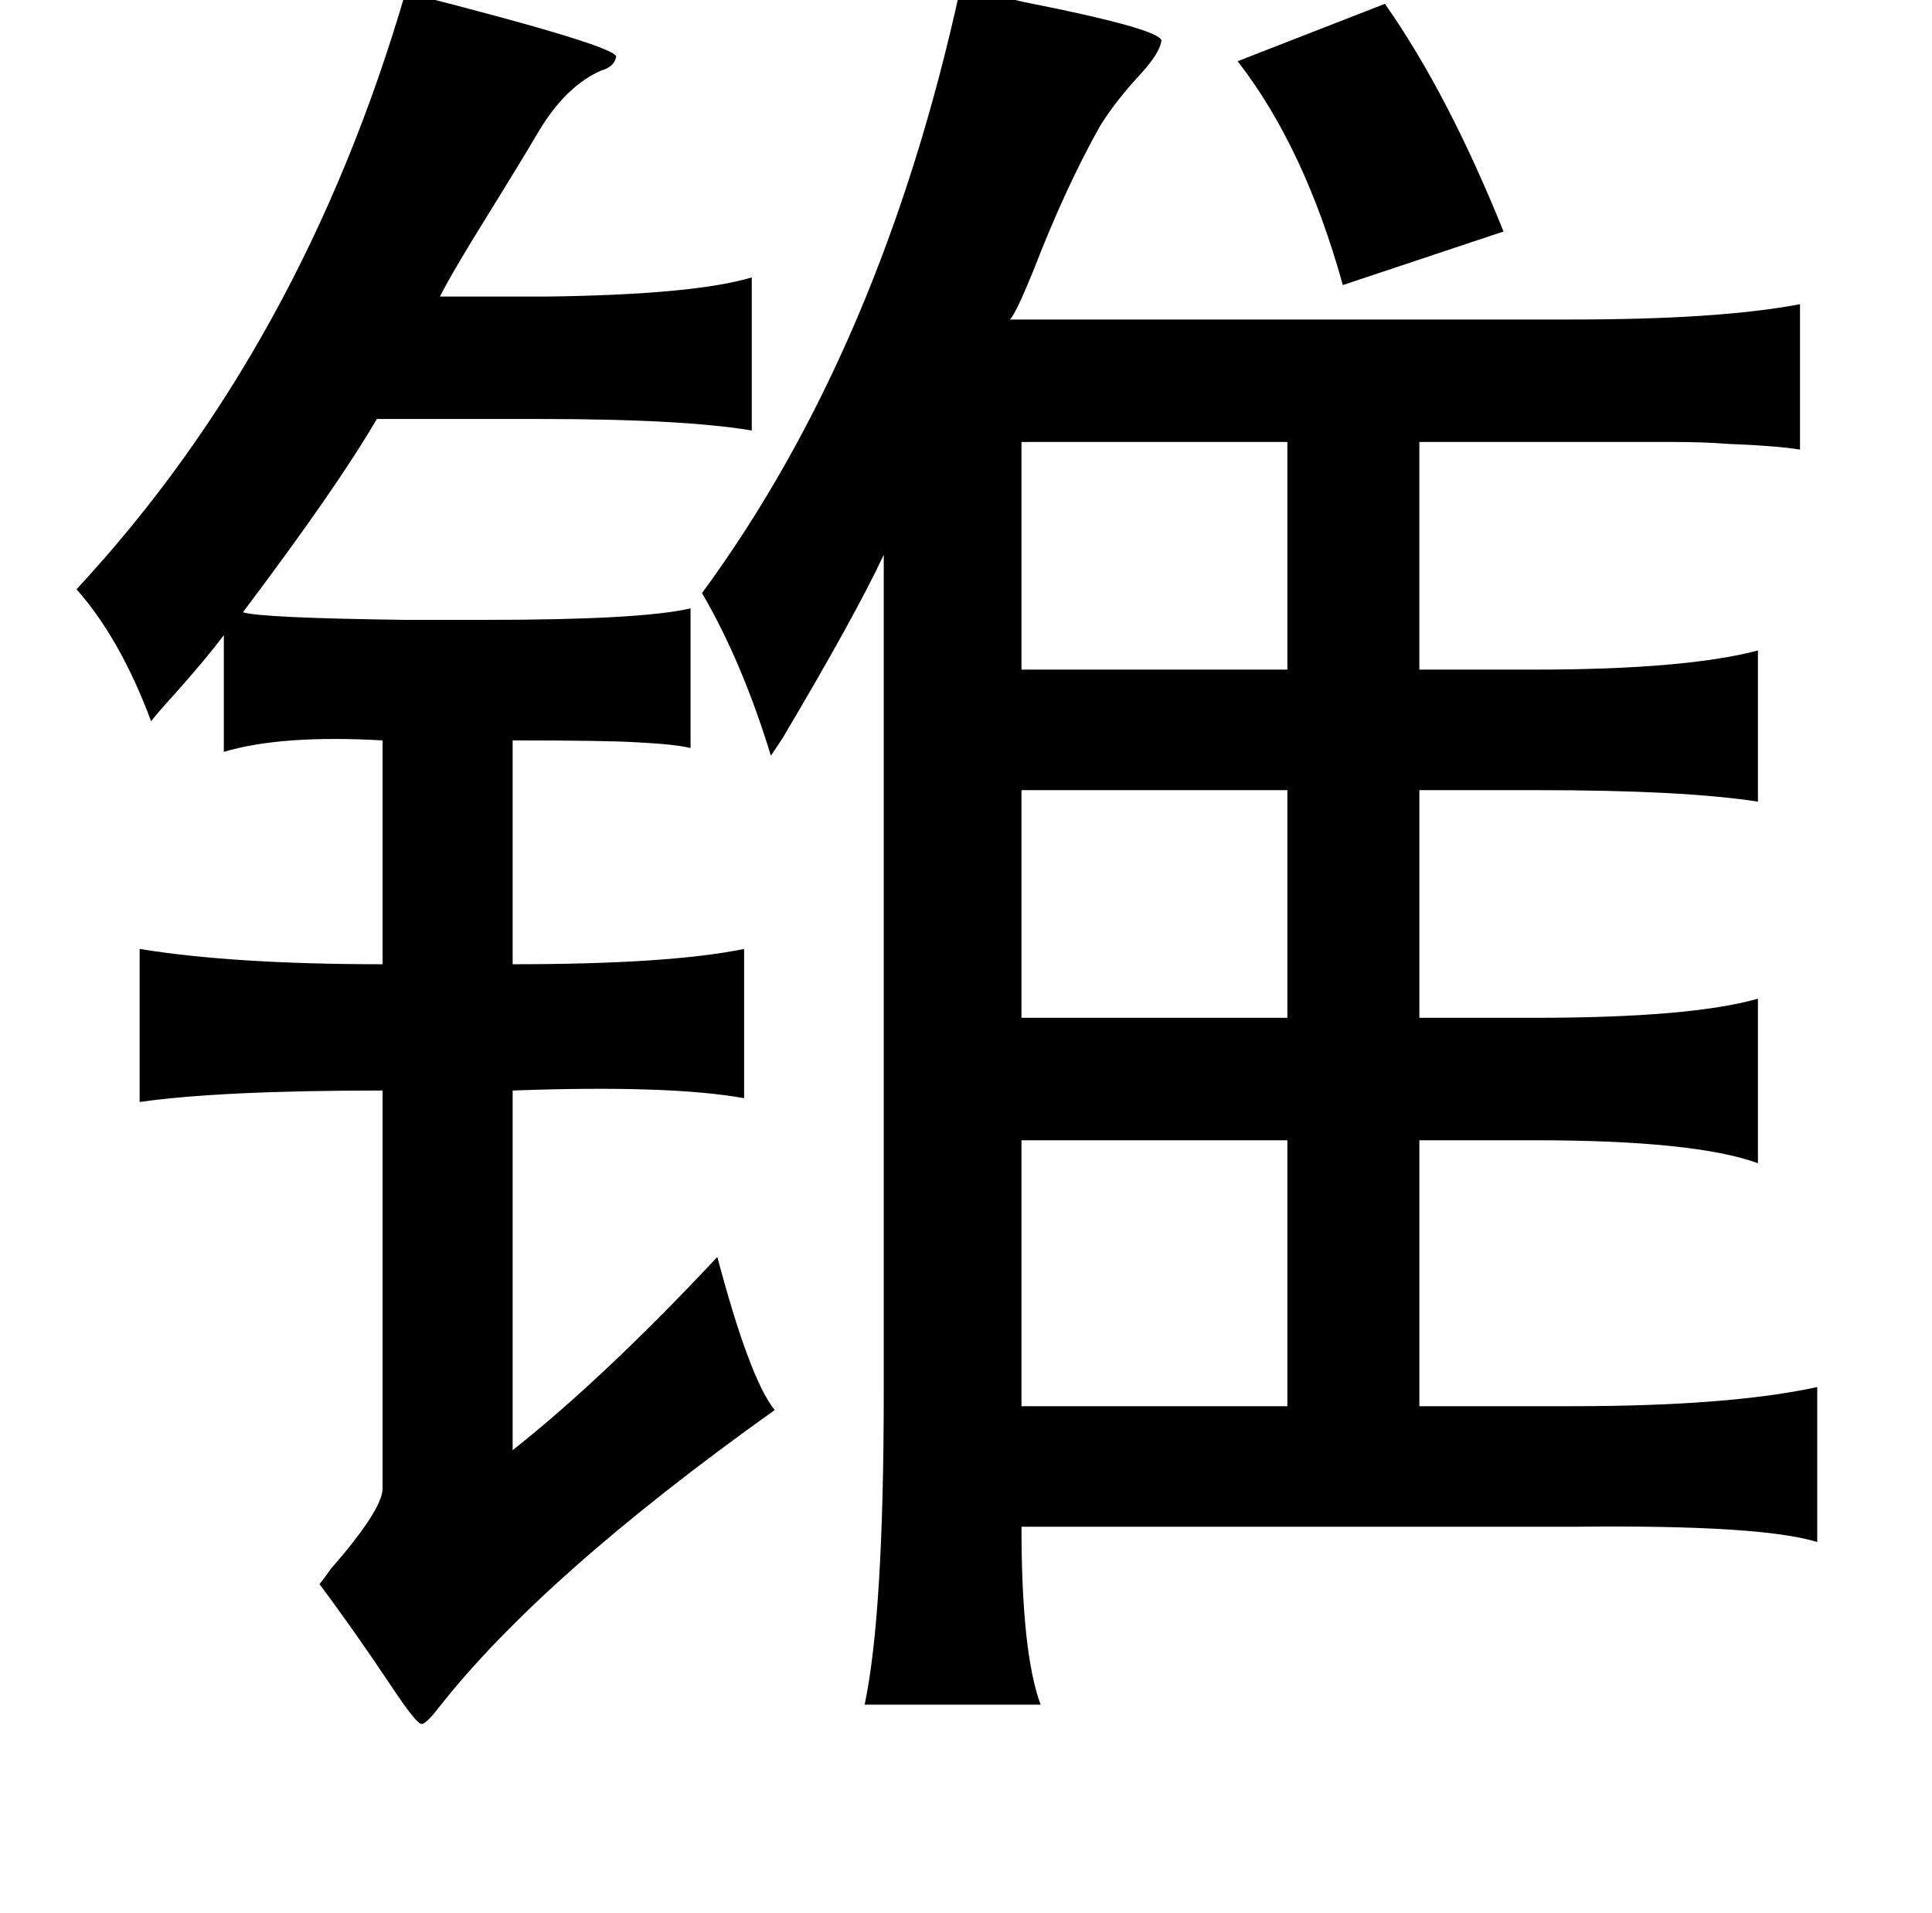 <?xml version="1.0" standalone="no"?>
<!DOCTYPE svg PUBLIC "-//W3C//DTD SVG 1.1//EN" "http://www.w3.org/Graphics/SVG/1.1/DTD/svg11.dtd" >
<svg xmlns="http://www.w3.org/2000/svg" xmlns:xlink="http://www.w3.org/1999/xlink" version="1.1" viewBox="-10 0 1010 1000">
   <path fill="currentColor"
d="M492 -6q12 2 33 7q76 15 72 21q-1 6 -11 17q-13 14 -21 27q-18 32 -35 76q-9 22 -12 25h294q77 0 119 -8v76q-12 -2 -38 -3q-12 -1 -30 -1h-50h-81v119h60q79 0 117 -10v79q-39 -6 -115 -6h-62v119h60q82 0 117 -10v86q-33 -12 -117 -12h-60v139h80q82 0 128 -10v81
q-29 -9 -125 -8h-291q0 66 10 93h-92q10 -47 10 -164v-437q-15 32 -53 96l-6 9q-15 -49 -36 -85q94 -128 135 -316zM202 -4q114 29 110 34q-1 5 -8 7q-18 8 -32 31q-10 17 -28 46t-24 41h56q77 -1 107 -10v80q-36 -6 -111 -6h-85q-21 36 -70 101q9 3 85 4h42q81 0 107 -6v73
q-8 -2 -28 -3q-16 -1 -65 -1v117q82 0 121 -8v78q-39 -7 -121 -4v188q48 -38 107 -101q17 64 30 80q-122 87 -176 156q-7 9 -9 8q-3 -1 -15 -19q-20 -30 -38 -54q1 -1 6 -8q27 -31 27 -42v-208q-85 0 -127 6v-80q49 8 127 8v-117q-53 -3 -83 6v-61q-9 12 -25 30
q-10 11 -13 15q-16 -43 -39 -69q118 -127 172 -312zM714 2q33 47 62 119l-84 28q-20 -72 -55 -117zM663 231h-139v119h139v-119zM524 413v119h139v-119h-139zM663 596h-139v139h139v-139z" />
</svg>
